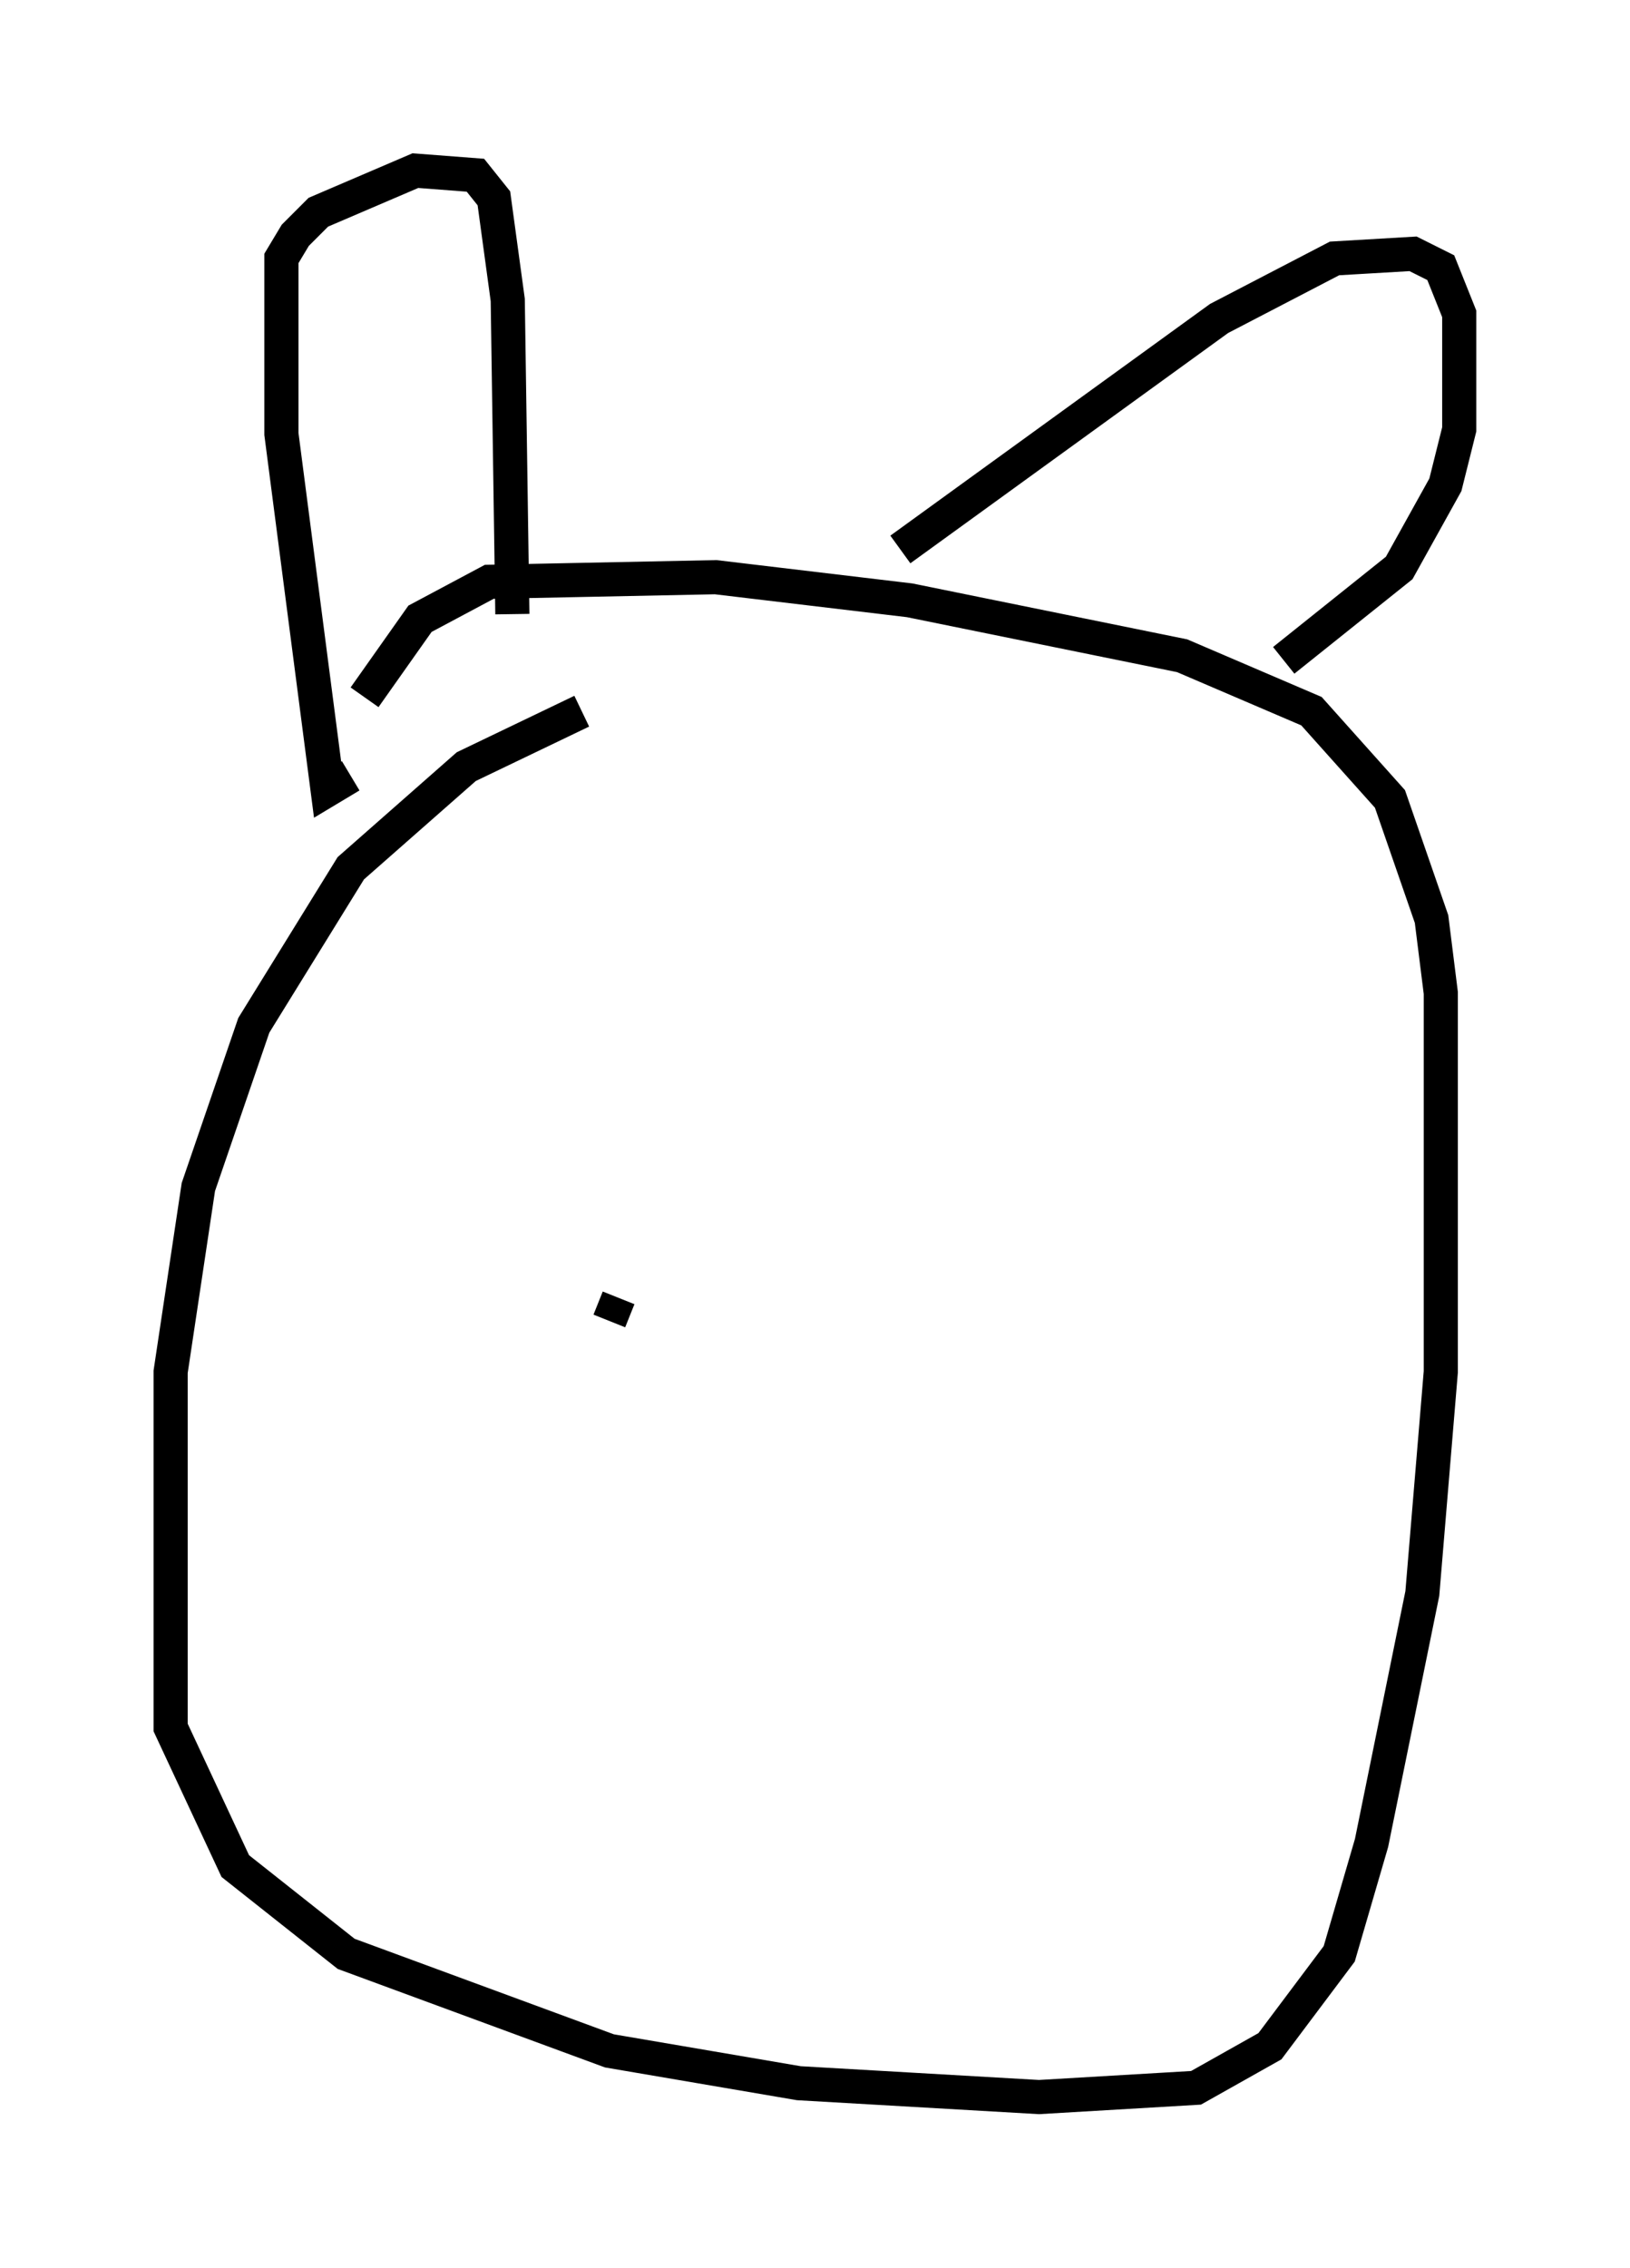 <?xml version="1.0" encoding="utf-8" ?>
<svg baseProfile="full" height="66.427" version="1.1" width="47.753" xmlns="http://www.w3.org/2000/svg" xmlns:ev="http://www.w3.org/2001/xml-events" xmlns:xlink="http://www.w3.org/1999/xlink"><defs /><rect fill="white" height="66.427" width="47.753" x="0" y="0" /><path d="M20.697, 20.967 m-3.654, -0.135 l-3.383, 1.624 -3.383, 2.977 l-2.842, 4.601 -1.624, 4.736 l-0.812, 5.413 0.0, 10.419 l1.894, 4.059 3.248, 2.571 l7.713, 2.842 5.548, 0.947 l7.036, 0.406 4.601, -0.271 l2.165, -1.218 2.03, -2.706 l0.947, -3.248 1.488, -7.307 l0.541, -6.495 0.0, -11.096 l-0.271, -2.165 -1.218, -3.518 l-2.3, -2.571 -3.789, -1.624 l-7.984, -1.624 -5.683, -0.677 l-6.631, 0.135 -2.03, 1.083 l-1.624, 2.3 m-0.406, 2.3 l-0.677, 0.406 -1.353, -10.419 l0.0, -5.142 0.406, -0.677 l0.677, -0.677 2.842, -1.218 l1.759, 0.135 0.541, 0.677 l0.406, 2.977 0.135, 9.202 m11.367, -1.894 l9.337, -6.766 3.383, -1.759 l2.3, -0.135 0.812, 0.406 l0.541, 1.353 0.0, 3.383 l-0.406, 1.624 -1.353, 2.436 l-3.383, 2.706 m-19.486, 18.674 l-0.271, 0.677 " fill="none" stroke="black" stroke-width="1" /></svg>